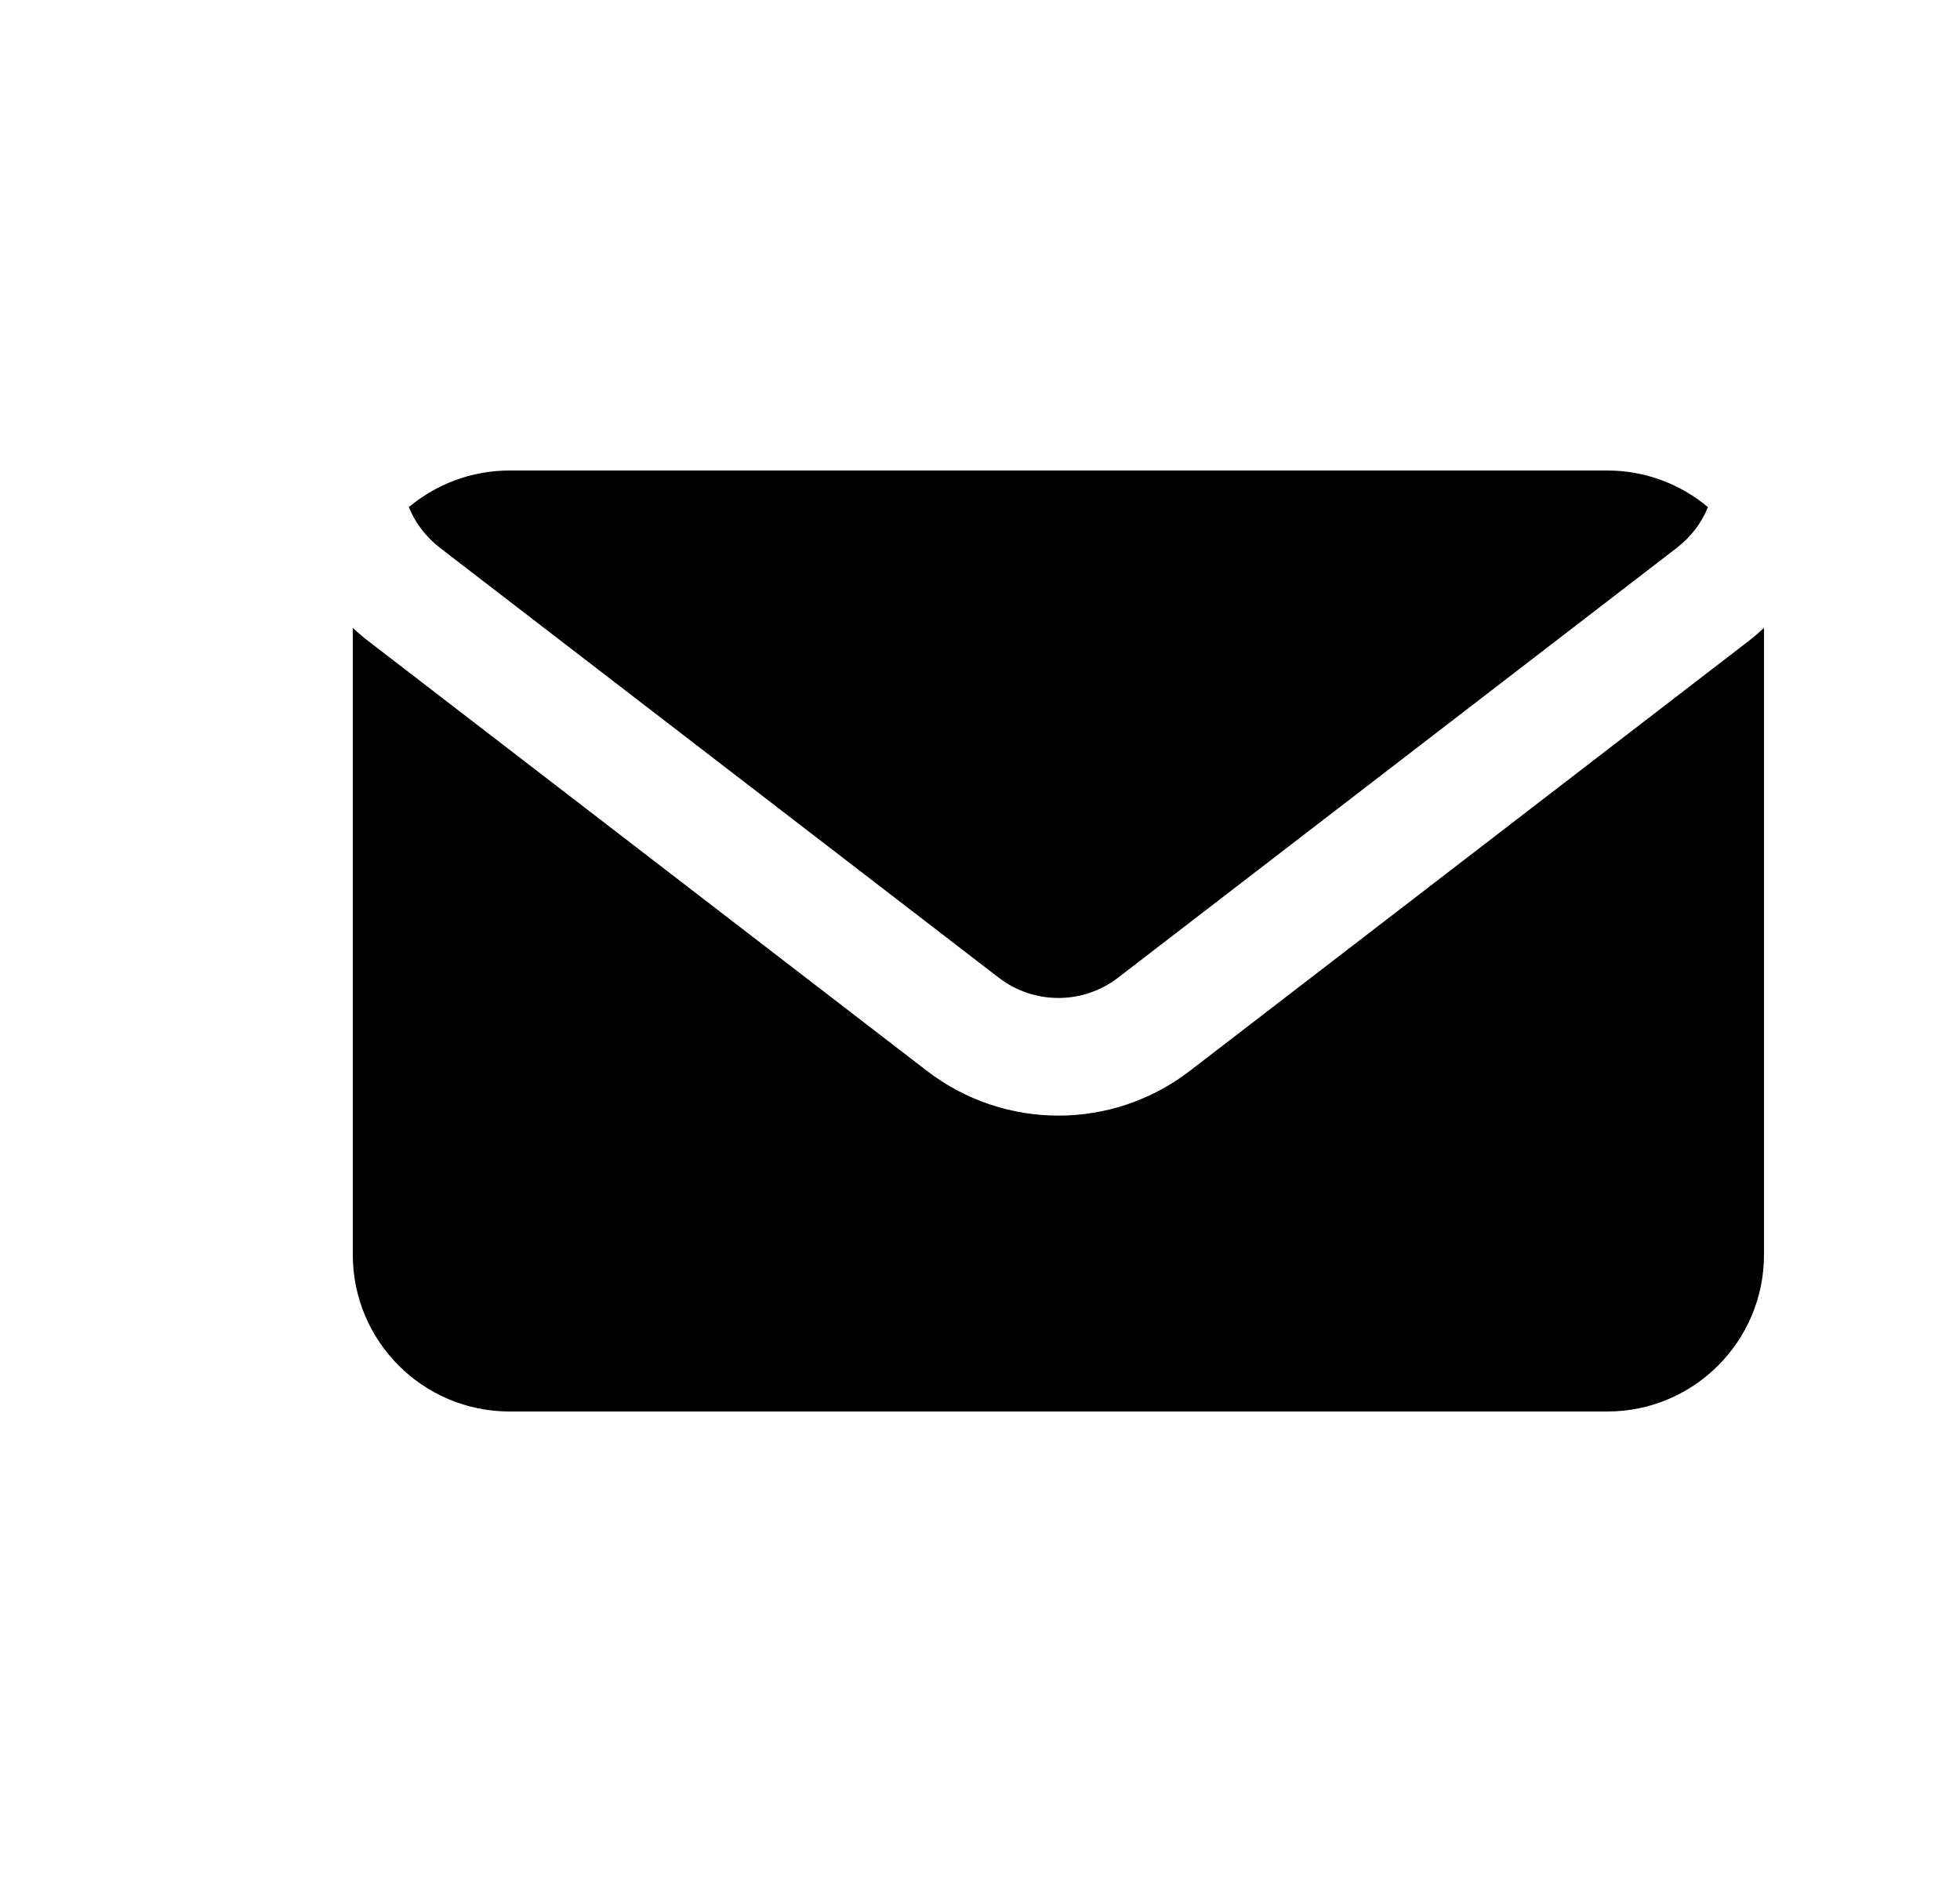 <svg width="25" height="24" viewBox="0 0 25 24" fill="none" xmlns="http://www.w3.org/2000/svg">
<path fill-rule="evenodd" clip-rule="evenodd" d="M4.5 8.008C4.564 8.067 4.632 8.125 4.704 8.18L11.823 13.656C12.812 14.417 14.188 14.417 15.177 13.656L22.297 8.18C22.368 8.125 22.436 8.067 22.5 8.008V16C22.5 17.105 21.605 18 20.5 18H6.5C5.395 18 4.5 17.105 4.5 16V8.008ZM5.215 6.467C5.563 6.176 6.011 6 6.5 6H20.5C20.989 6 21.437 6.176 21.785 6.467C21.707 6.661 21.575 6.842 21.382 6.991L14.262 12.467C13.813 12.813 13.187 12.813 12.738 12.467L5.618 6.991C5.425 6.842 5.293 6.661 5.215 6.467Z" fill="black"/>
</svg>

